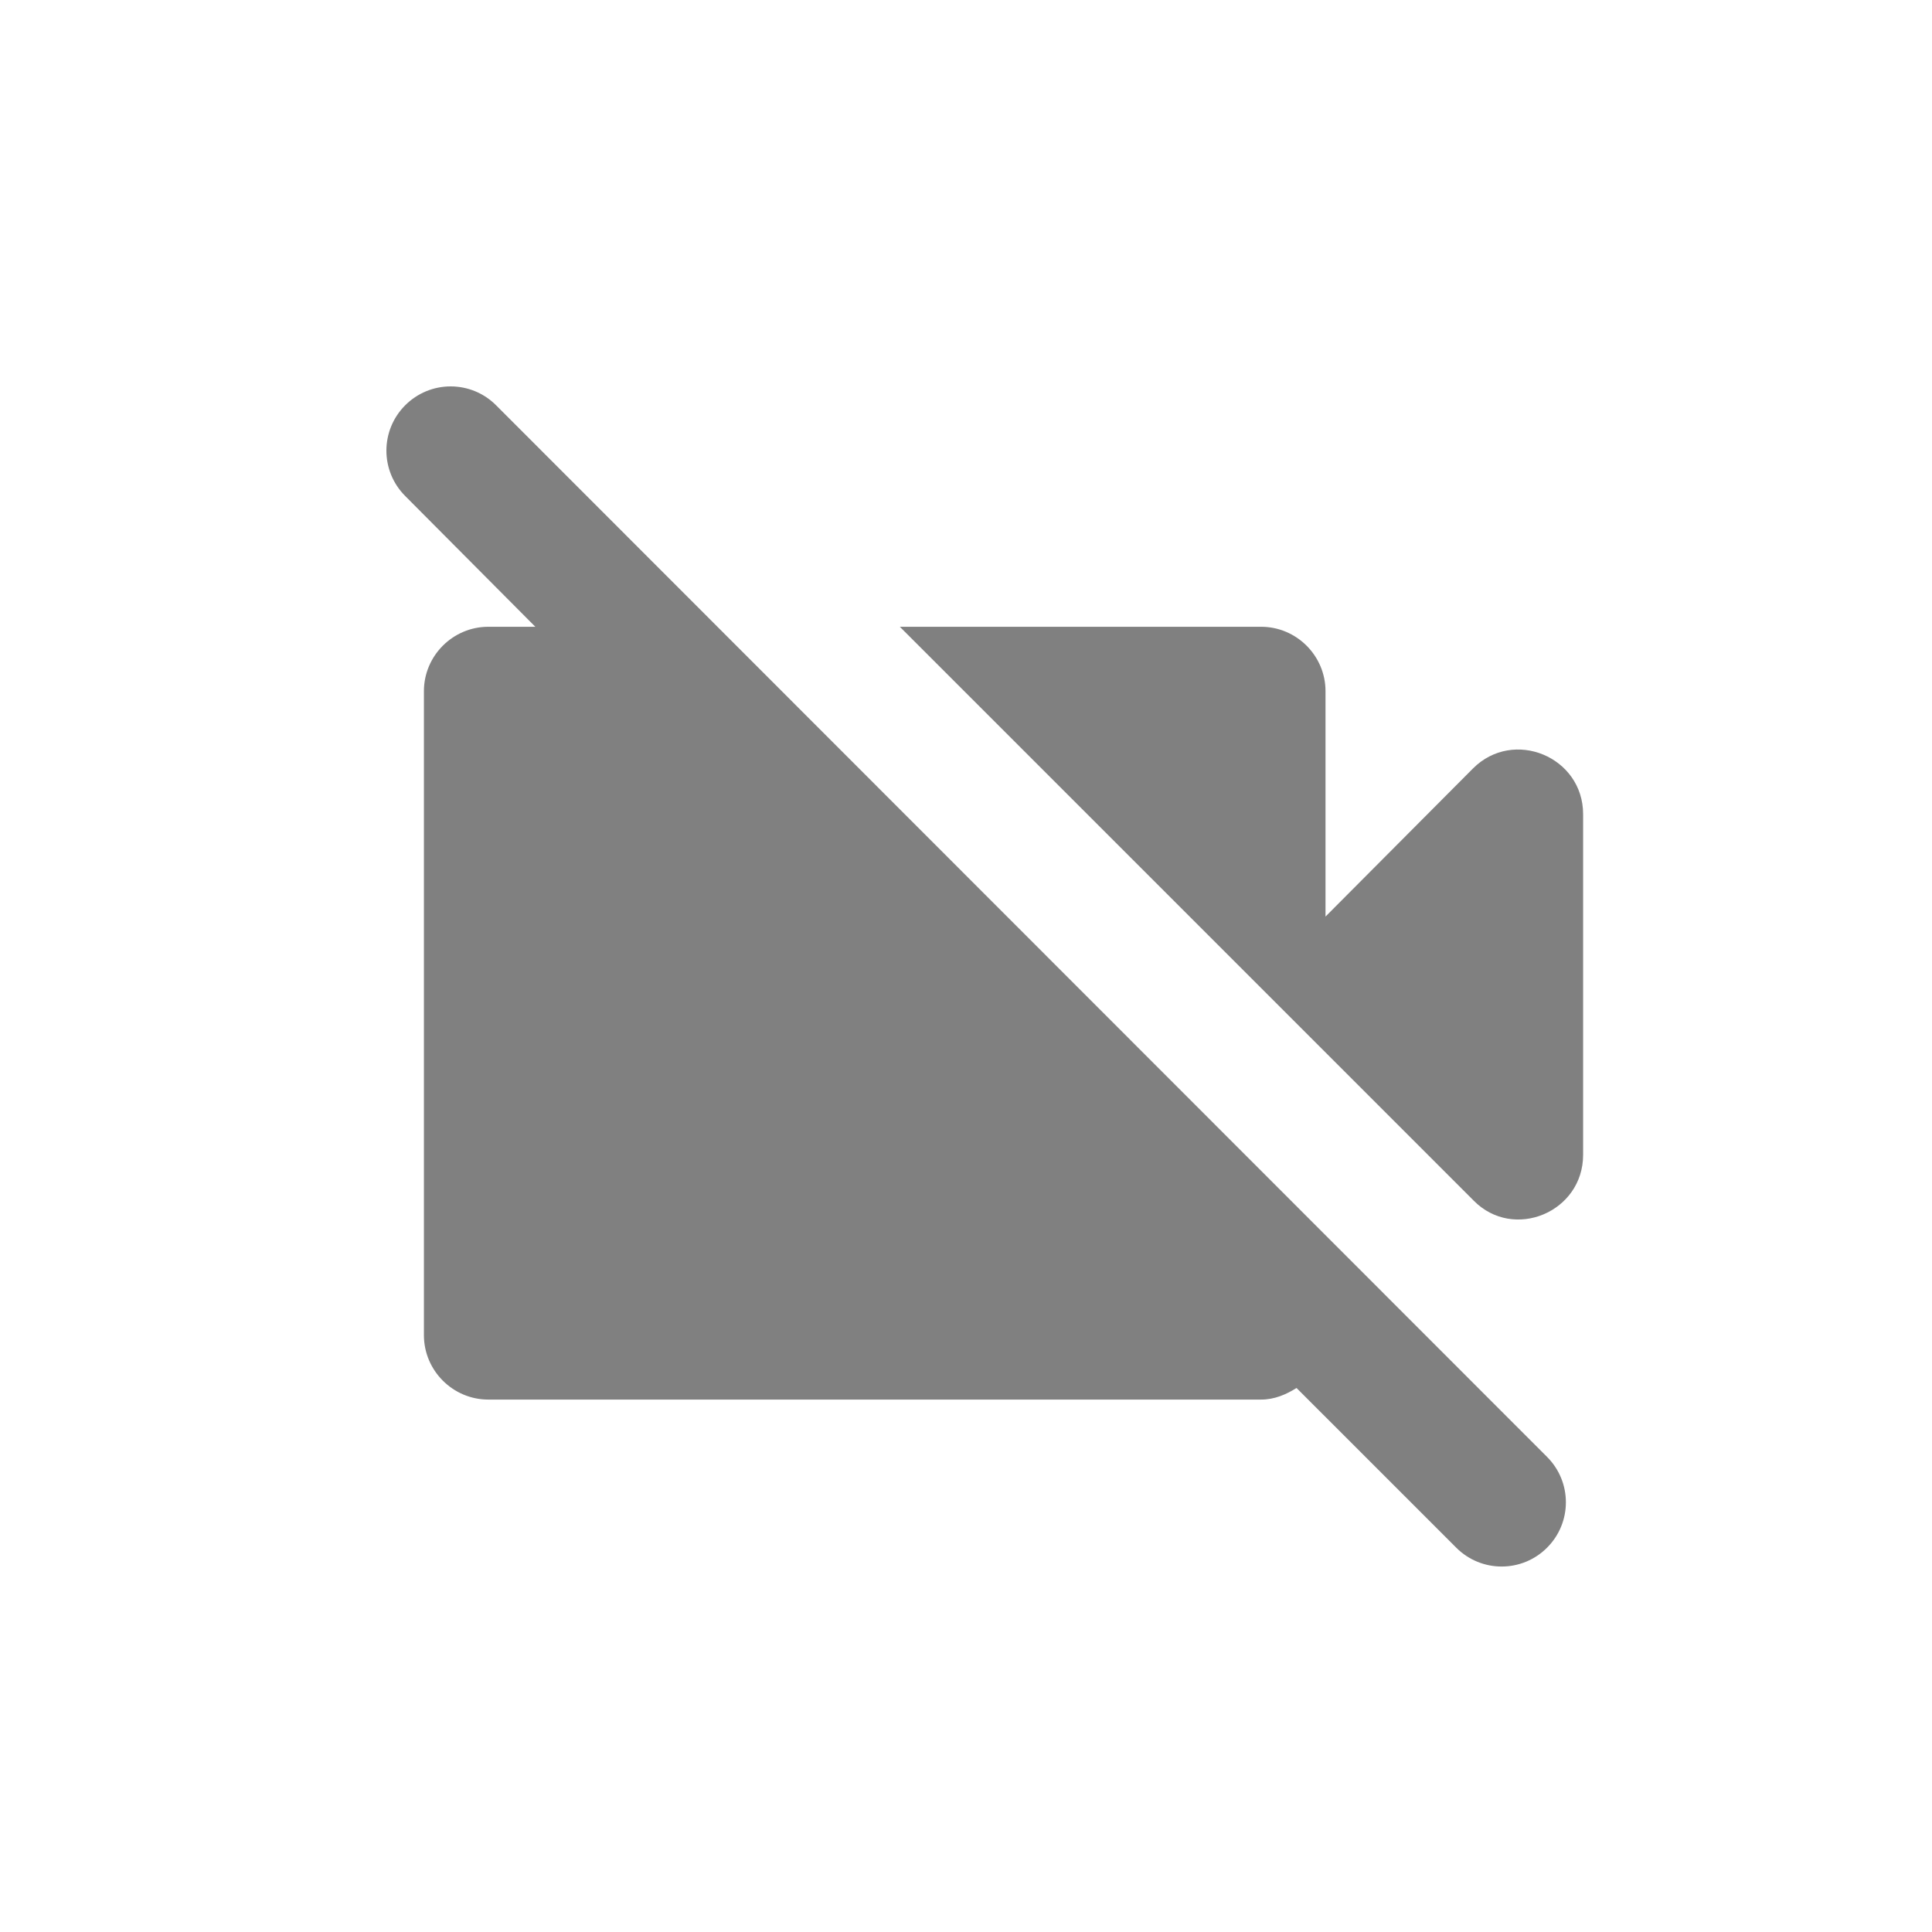 <svg width="24" height="24" viewBox="0 0 24 24" fill="none" xmlns="http://www.w3.org/2000/svg">
<path fill-rule="evenodd" clip-rule="evenodd" d="M19.666 14.346V10.114C19.666 9.402 18.802 9.042 18.298 9.546L16.466 11.386V8.586C16.466 8.146 16.106 7.786 15.666 7.786H11.178L18.306 14.914C18.802 15.418 19.666 15.058 19.666 14.346ZM5.034 5.034C4.722 5.346 4.722 5.85 5.034 6.162L6.65 7.786H6.066C5.626 7.786 5.266 8.146 5.266 8.586V16.586C5.266 17.026 5.626 17.386 6.066 17.386H15.666C15.834 17.386 15.978 17.322 16.106 17.242L18.09 19.226C18.402 19.538 18.906 19.538 19.218 19.226C19.53 18.914 19.53 18.41 19.218 18.098L6.162 5.034C6.013 4.884 5.81 4.8 5.598 4.8C5.386 4.8 5.184 4.884 5.034 5.034Z" fill="#808080"/>
</svg>
